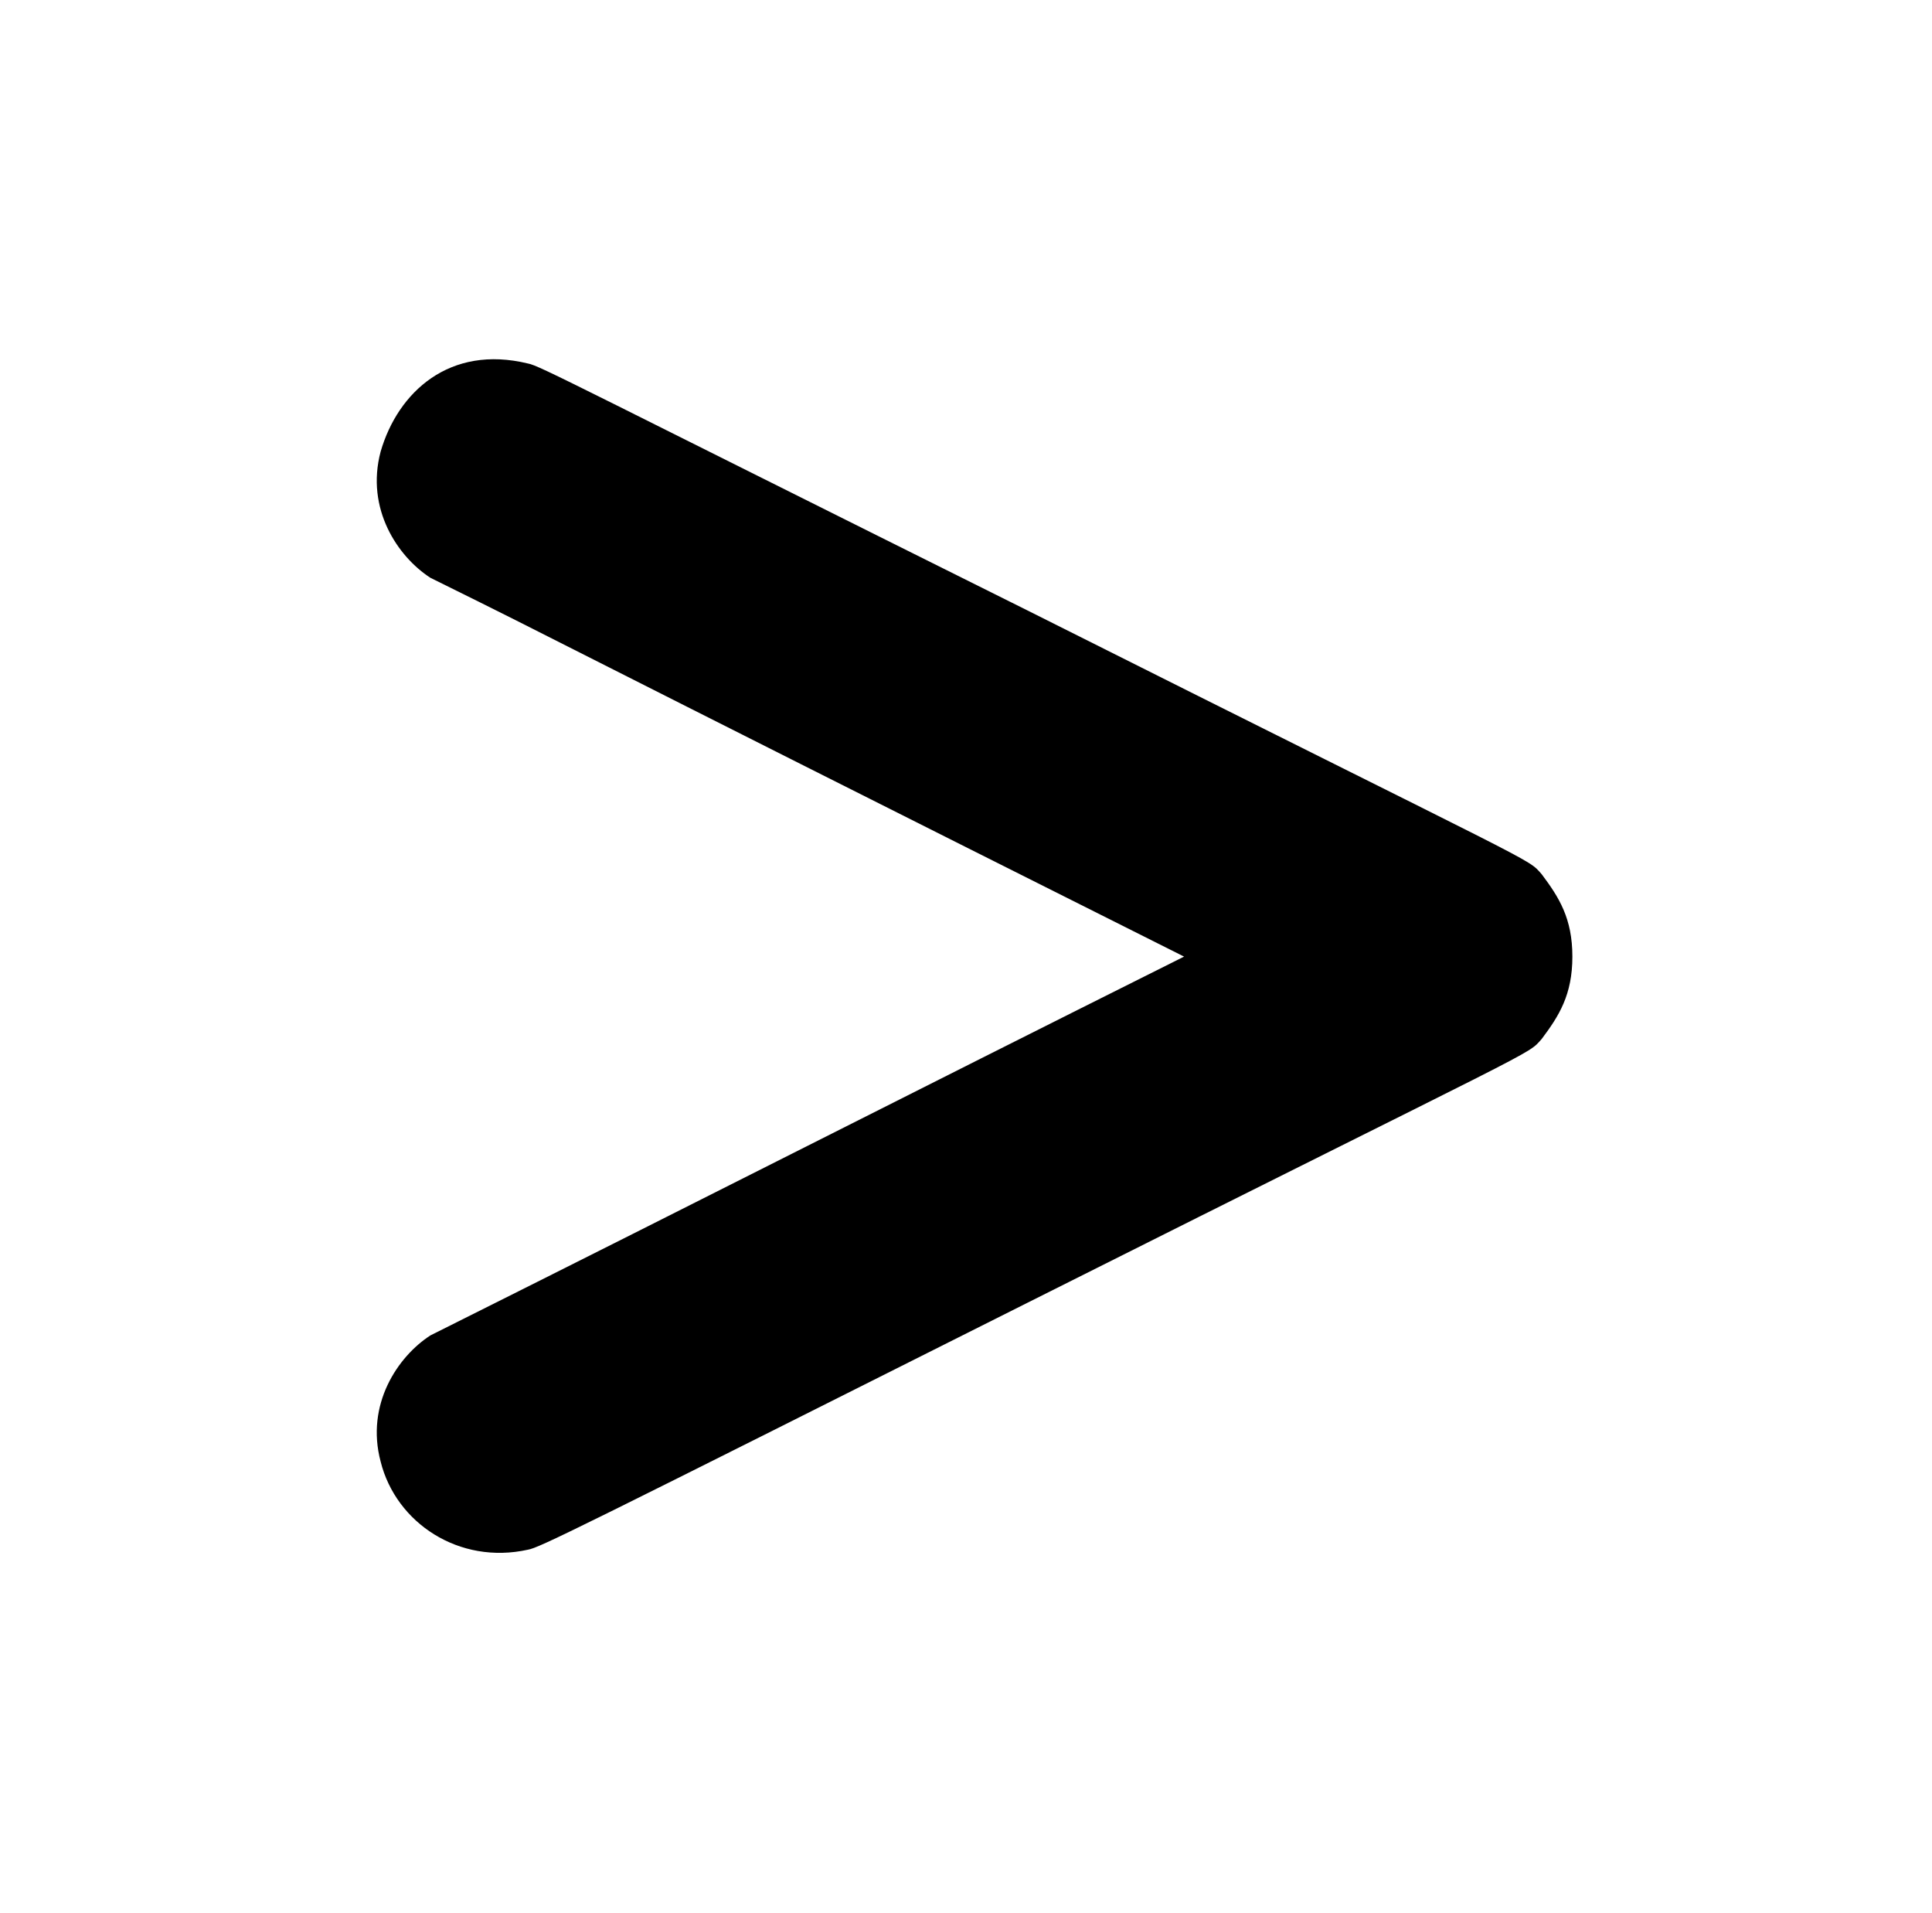 <?xml version="1.0" standalone="no"?>
<!DOCTYPE svg PUBLIC "-//W3C//DTD SVG 1.1//EN" "http://www.w3.org/Graphics/SVG/1.1/DTD/svg11.dtd" >
<svg xmlns="http://www.w3.org/2000/svg" xmlns:xlink="http://www.w3.org/1999/xlink" version="1.1" viewBox="-10 0 1010 1000">
  <g transform="matrix(1 0 0 -1 0 800)">
   <path fill="currentColor"
d="M189 564c9 31 36 56 77 46c6 -1 26 -12 261 -129c273 -137 261 -129 269 -138c9 -12 16 -23 16 -43s-7 -31 -16 -43c-8 -9 4 -1 -269 -138c-235 -118 -255 -128 -261 -129c-36 -8 -69 14 -77 46c-8 30 9 55 26 66c158 79 236 119 394 198c-355 178 -315 159 -394 198
c-17 11 -34 36 -26 66z" />
  </g>

</svg>

